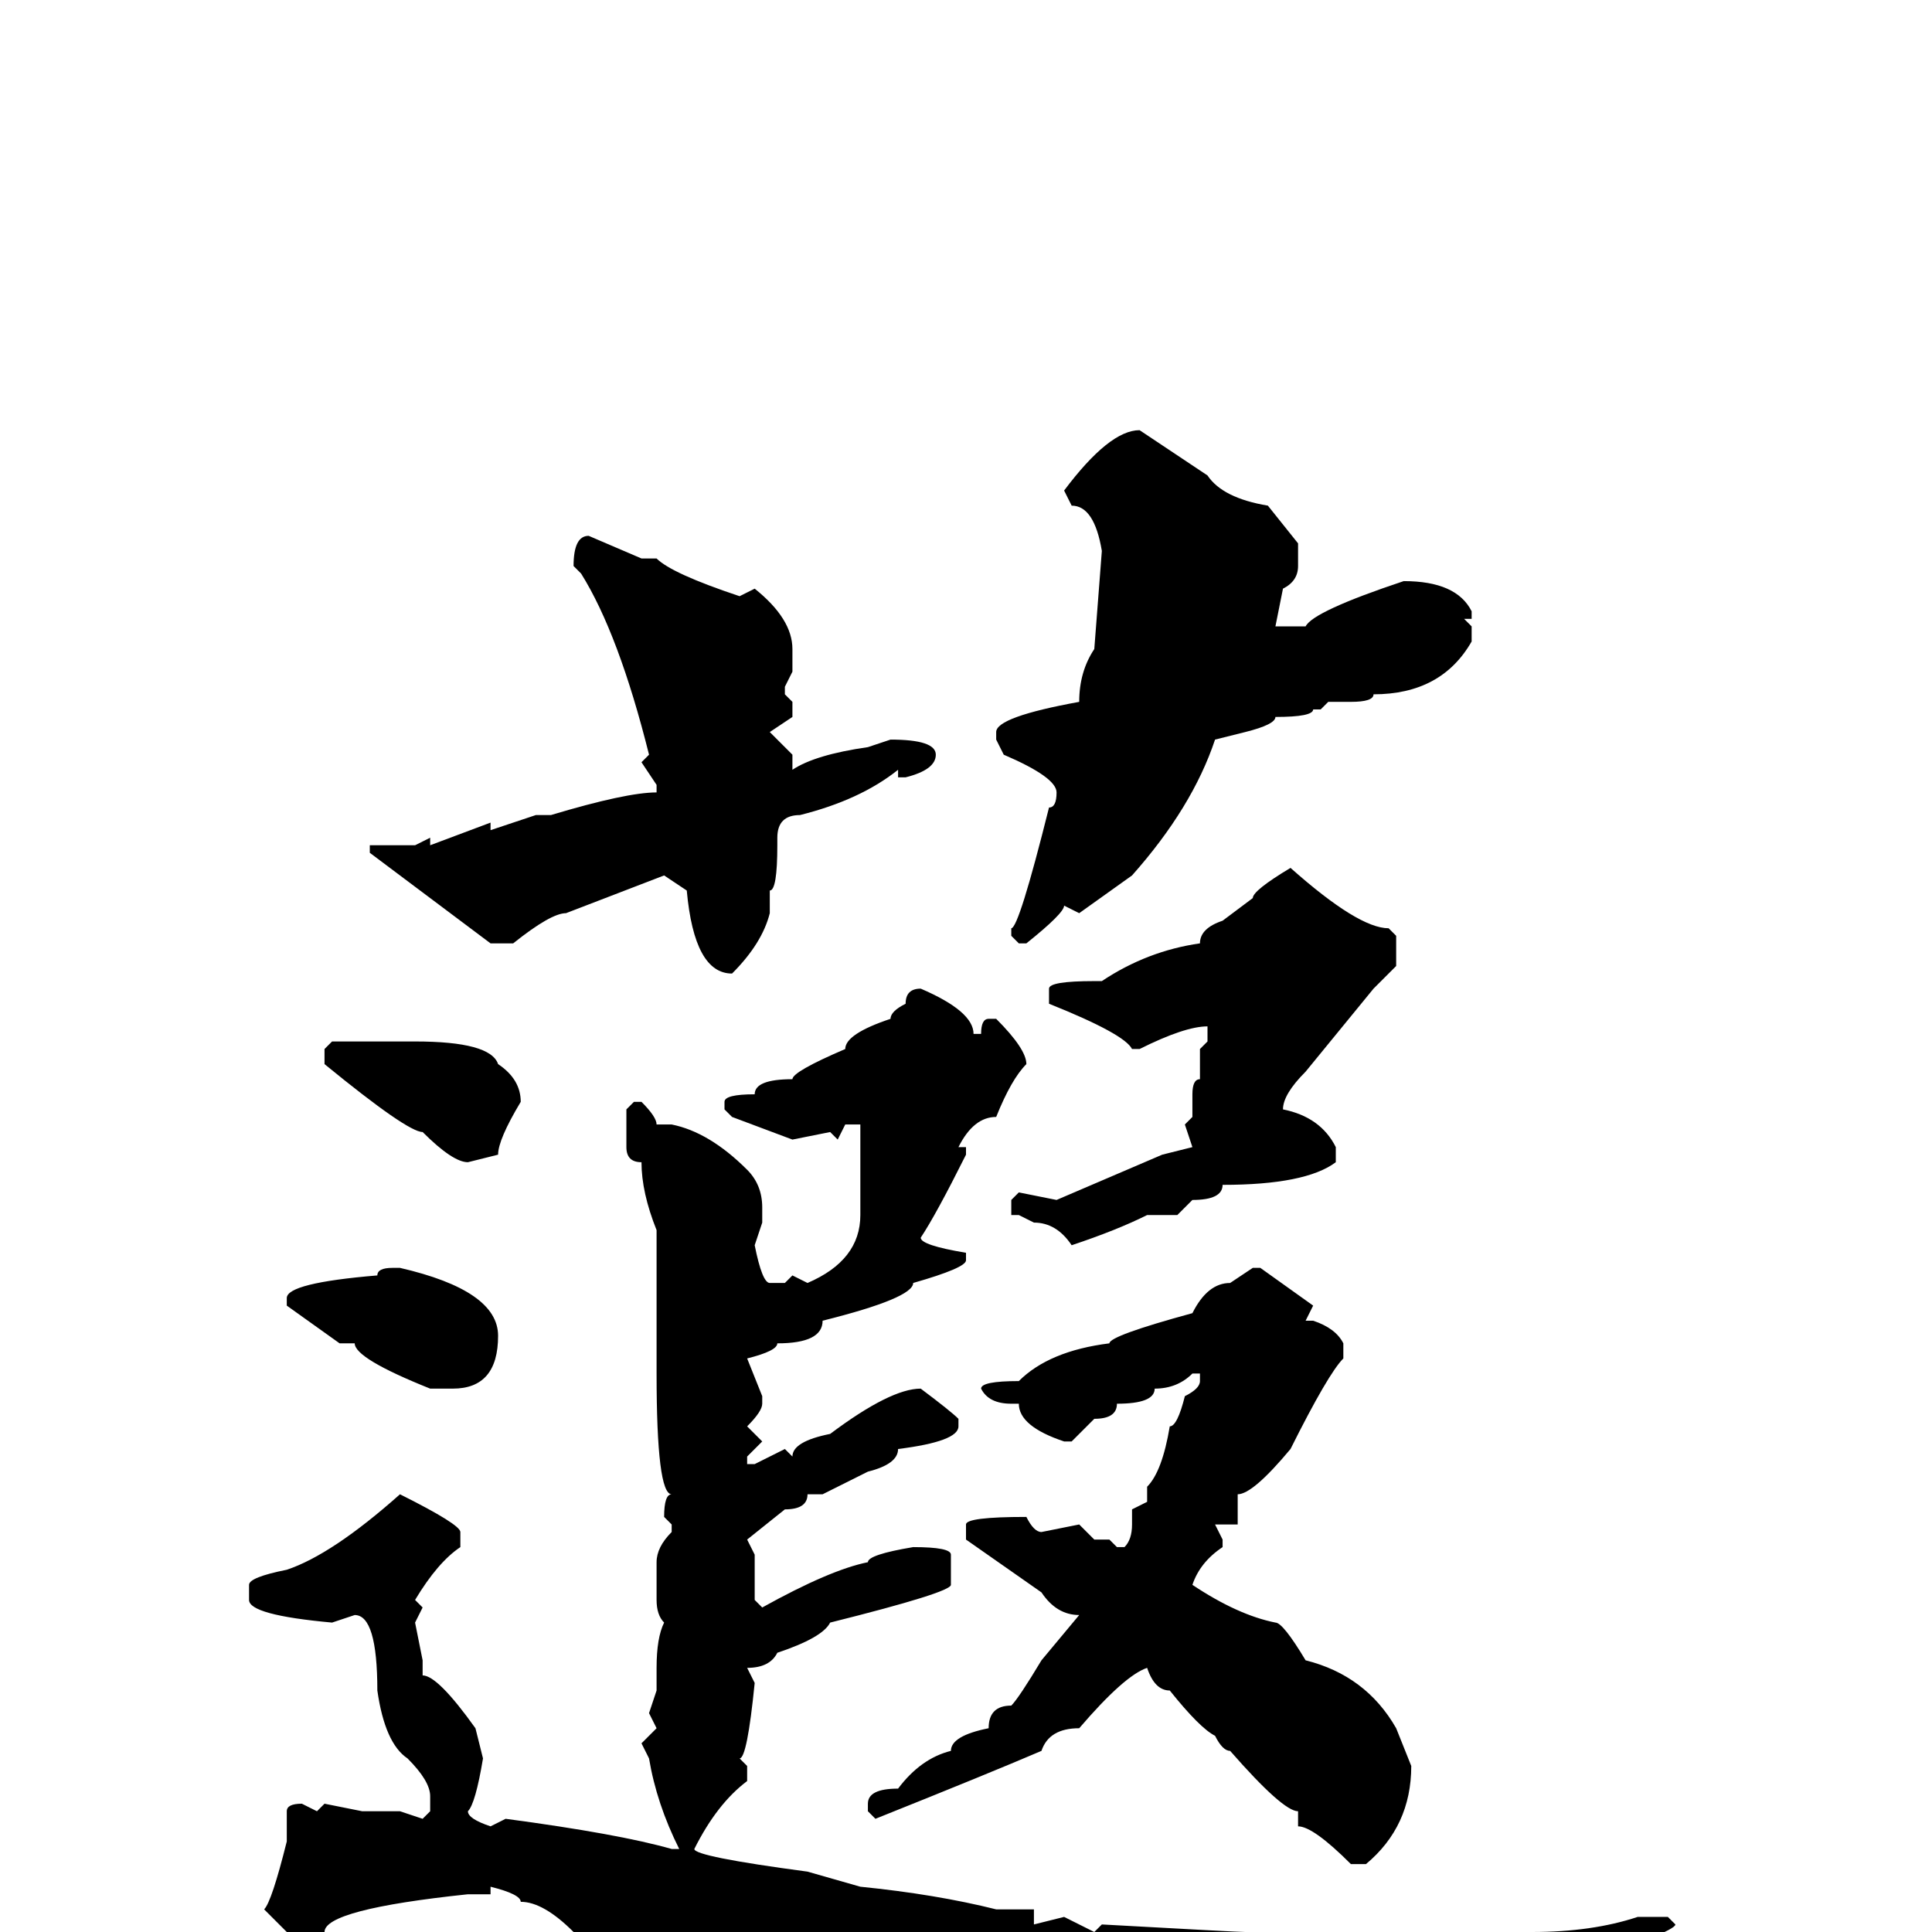 <svg xmlns="http://www.w3.org/2000/svg" viewBox="0 -256 256 256">
	<path fill="#000000" d="M151 -199L160 -193Q162 -190 168 -189L172 -184V-181Q172 -179 170 -178L169 -173H173Q174 -175 186 -179Q193 -179 195 -175V-174H194L195 -173V-171Q191 -164 182 -164Q182 -163 179 -163H177H176L175 -162H174Q174 -161 169 -161Q169 -160 165 -159L161 -158Q158 -149 150 -140L143 -135L141 -136Q141 -135 136 -131H135L134 -132V-133Q135 -133 139 -149Q140 -149 140 -151Q140 -153 133 -156L132 -158V-159Q132 -161 143 -163Q143 -167 145 -170L146 -183Q145 -189 142 -189L141 -191Q147 -199 151 -199ZM78 -185L85 -182H87Q89 -180 98 -177L100 -178Q105 -174 105 -170V-167L104 -165V-164L105 -163V-161L102 -159L105 -156V-154Q108 -156 115 -157L118 -158Q124 -158 124 -156Q124 -154 120 -153H119V-154Q114 -150 106 -148Q103 -148 103 -145V-144Q103 -138 102 -138V-135Q101 -131 97 -127Q92 -127 91 -138L88 -140L75 -135Q73 -135 68 -131H65L49 -143V-144H50H55L57 -145V-144L65 -147V-146L71 -148H73Q83 -151 87 -151V-152L85 -155L86 -156Q82 -172 77 -180L76 -181Q76 -185 78 -185ZM171 -141Q180 -133 184 -133L185 -132V-128L182 -125L173 -114Q170 -111 170 -109Q175 -108 177 -104V-103V-102Q173 -99 162 -99Q162 -97 158 -97L156 -95H152Q148 -93 142 -91Q140 -94 137 -94L135 -95H134V-97L135 -98L140 -97L154 -103L158 -104L157 -107L158 -108V-111Q158 -113 159 -113V-114V-117L160 -118V-120Q157 -120 151 -117H150Q149 -119 139 -123V-125Q139 -126 145 -126H146Q152 -130 159 -131Q159 -133 162 -134L166 -137Q166 -138 171 -141ZM122 -125Q129 -122 129 -119H130Q130 -121 131 -121H132Q136 -117 136 -115Q134 -113 132 -108Q129 -108 127 -104H128V-103Q124 -95 122 -92Q122 -91 128 -90V-89Q128 -88 121 -86Q121 -84 109 -81Q109 -78 103 -78Q103 -77 99 -76L101 -71V-70Q101 -69 99 -67L101 -65L99 -63V-62H100L104 -64L105 -63Q105 -65 110 -66Q118 -72 122 -72Q126 -69 127 -68V-67Q127 -65 119 -64Q119 -62 115 -61L109 -58H107Q107 -56 104 -56L99 -52L100 -50V-48V-45V-44L101 -43Q110 -48 115 -49Q115 -50 121 -51Q126 -51 126 -50V-46Q126 -45 110 -41Q109 -39 103 -37Q102 -35 99 -35L100 -33Q99 -23 98 -23L99 -22V-20Q95 -17 92 -11Q92 -10 107 -8L114 -6Q124 -5 132 -3H137V-1L141 -2L145 0L146 -1Q164 0 165 0H169Q172 0 173 0H177H185H188Q189 0 193 0H198H203Q211 0 217 -2H221L222 -1Q222 0 207 5Q192 15 184 23Q179 23 178 22H176H174H164Q162 21 150 20Q150 19 149 19H142H141L137 18H135L129 17H128Q127 16 119 14H118H116L110 12Q102 12 101 9Q98 7 89 5Q89 4 82 2Q82 1 76 0Q72 -4 69 -4Q69 -5 65 -6V-5H62Q43 -3 43 0H42H38L35 -3Q36 -4 38 -12V-16Q38 -17 40 -17L42 -16L43 -17L48 -16H49H51H53L56 -15L57 -16V-18Q57 -20 54 -23Q51 -25 50 -32Q50 -42 47 -42L44 -41Q33 -42 33 -44V-46Q33 -47 38 -48Q44 -50 53 -58Q61 -54 61 -53V-51Q58 -49 55 -44L56 -43L55 -41L56 -36V-34Q58 -34 63 -27L64 -23Q63 -17 62 -16Q62 -15 65 -14L67 -15Q82 -13 89 -11H90Q87 -17 86 -23L85 -25L87 -27L86 -29L87 -32V-35Q87 -39 88 -41Q87 -42 87 -44V-48V-49Q87 -51 89 -53V-54L88 -55Q88 -58 89 -58Q87 -58 87 -74V-81V-88V-89V-91V-93Q85 -98 85 -102Q83 -102 83 -104V-109L84 -110H85Q87 -108 87 -107H89Q94 -106 99 -101Q101 -99 101 -96V-94L100 -91Q101 -86 102 -86H104L105 -87L107 -86Q114 -89 114 -95V-97V-101V-105V-107H112L111 -105L110 -106L105 -105L97 -108L96 -109V-110Q96 -111 100 -111Q100 -113 105 -113Q105 -114 112 -117Q112 -119 118 -121Q118 -122 120 -123Q120 -125 122 -125ZM55 -118Q65 -118 66 -115Q69 -113 69 -110Q66 -105 66 -103L62 -102Q60 -102 56 -106Q54 -106 43 -115V-117L44 -118ZM52 -88H53Q66 -85 66 -79Q66 -72 60 -72H57Q47 -76 47 -78H45L38 -83V-84Q38 -86 50 -87Q50 -88 52 -88ZM166 -88H167L174 -83L173 -81H174Q177 -80 178 -78V-76Q176 -74 171 -64Q166 -58 164 -58V-54H161L162 -52V-51Q159 -49 158 -46Q164 -42 169 -41Q170 -41 173 -36Q181 -34 185 -27L187 -22Q187 -14 181 -9H179Q174 -14 172 -14V-16Q170 -16 163 -24Q162 -24 161 -26Q159 -27 155 -32Q153 -32 152 -35Q149 -34 143 -27Q139 -27 138 -24Q131 -21 116 -15L115 -16V-17Q115 -19 119 -19Q122 -23 126 -24Q126 -26 131 -27Q131 -30 134 -30Q135 -31 138 -36L143 -42Q140 -42 138 -45L128 -52V-54Q128 -55 136 -55Q137 -53 138 -53L143 -54L145 -52H147L148 -51H149Q150 -52 150 -54V-56L152 -57V-58V-59Q154 -61 155 -67Q156 -67 157 -71Q159 -72 159 -73V-74H158Q156 -72 153 -72Q153 -70 148 -70Q148 -68 145 -68Q143 -66 142 -65H141Q135 -67 135 -70H134Q131 -70 130 -72Q130 -73 135 -73Q139 -77 147 -78Q147 -79 158 -82Q160 -86 163 -86Z"/>
</svg>